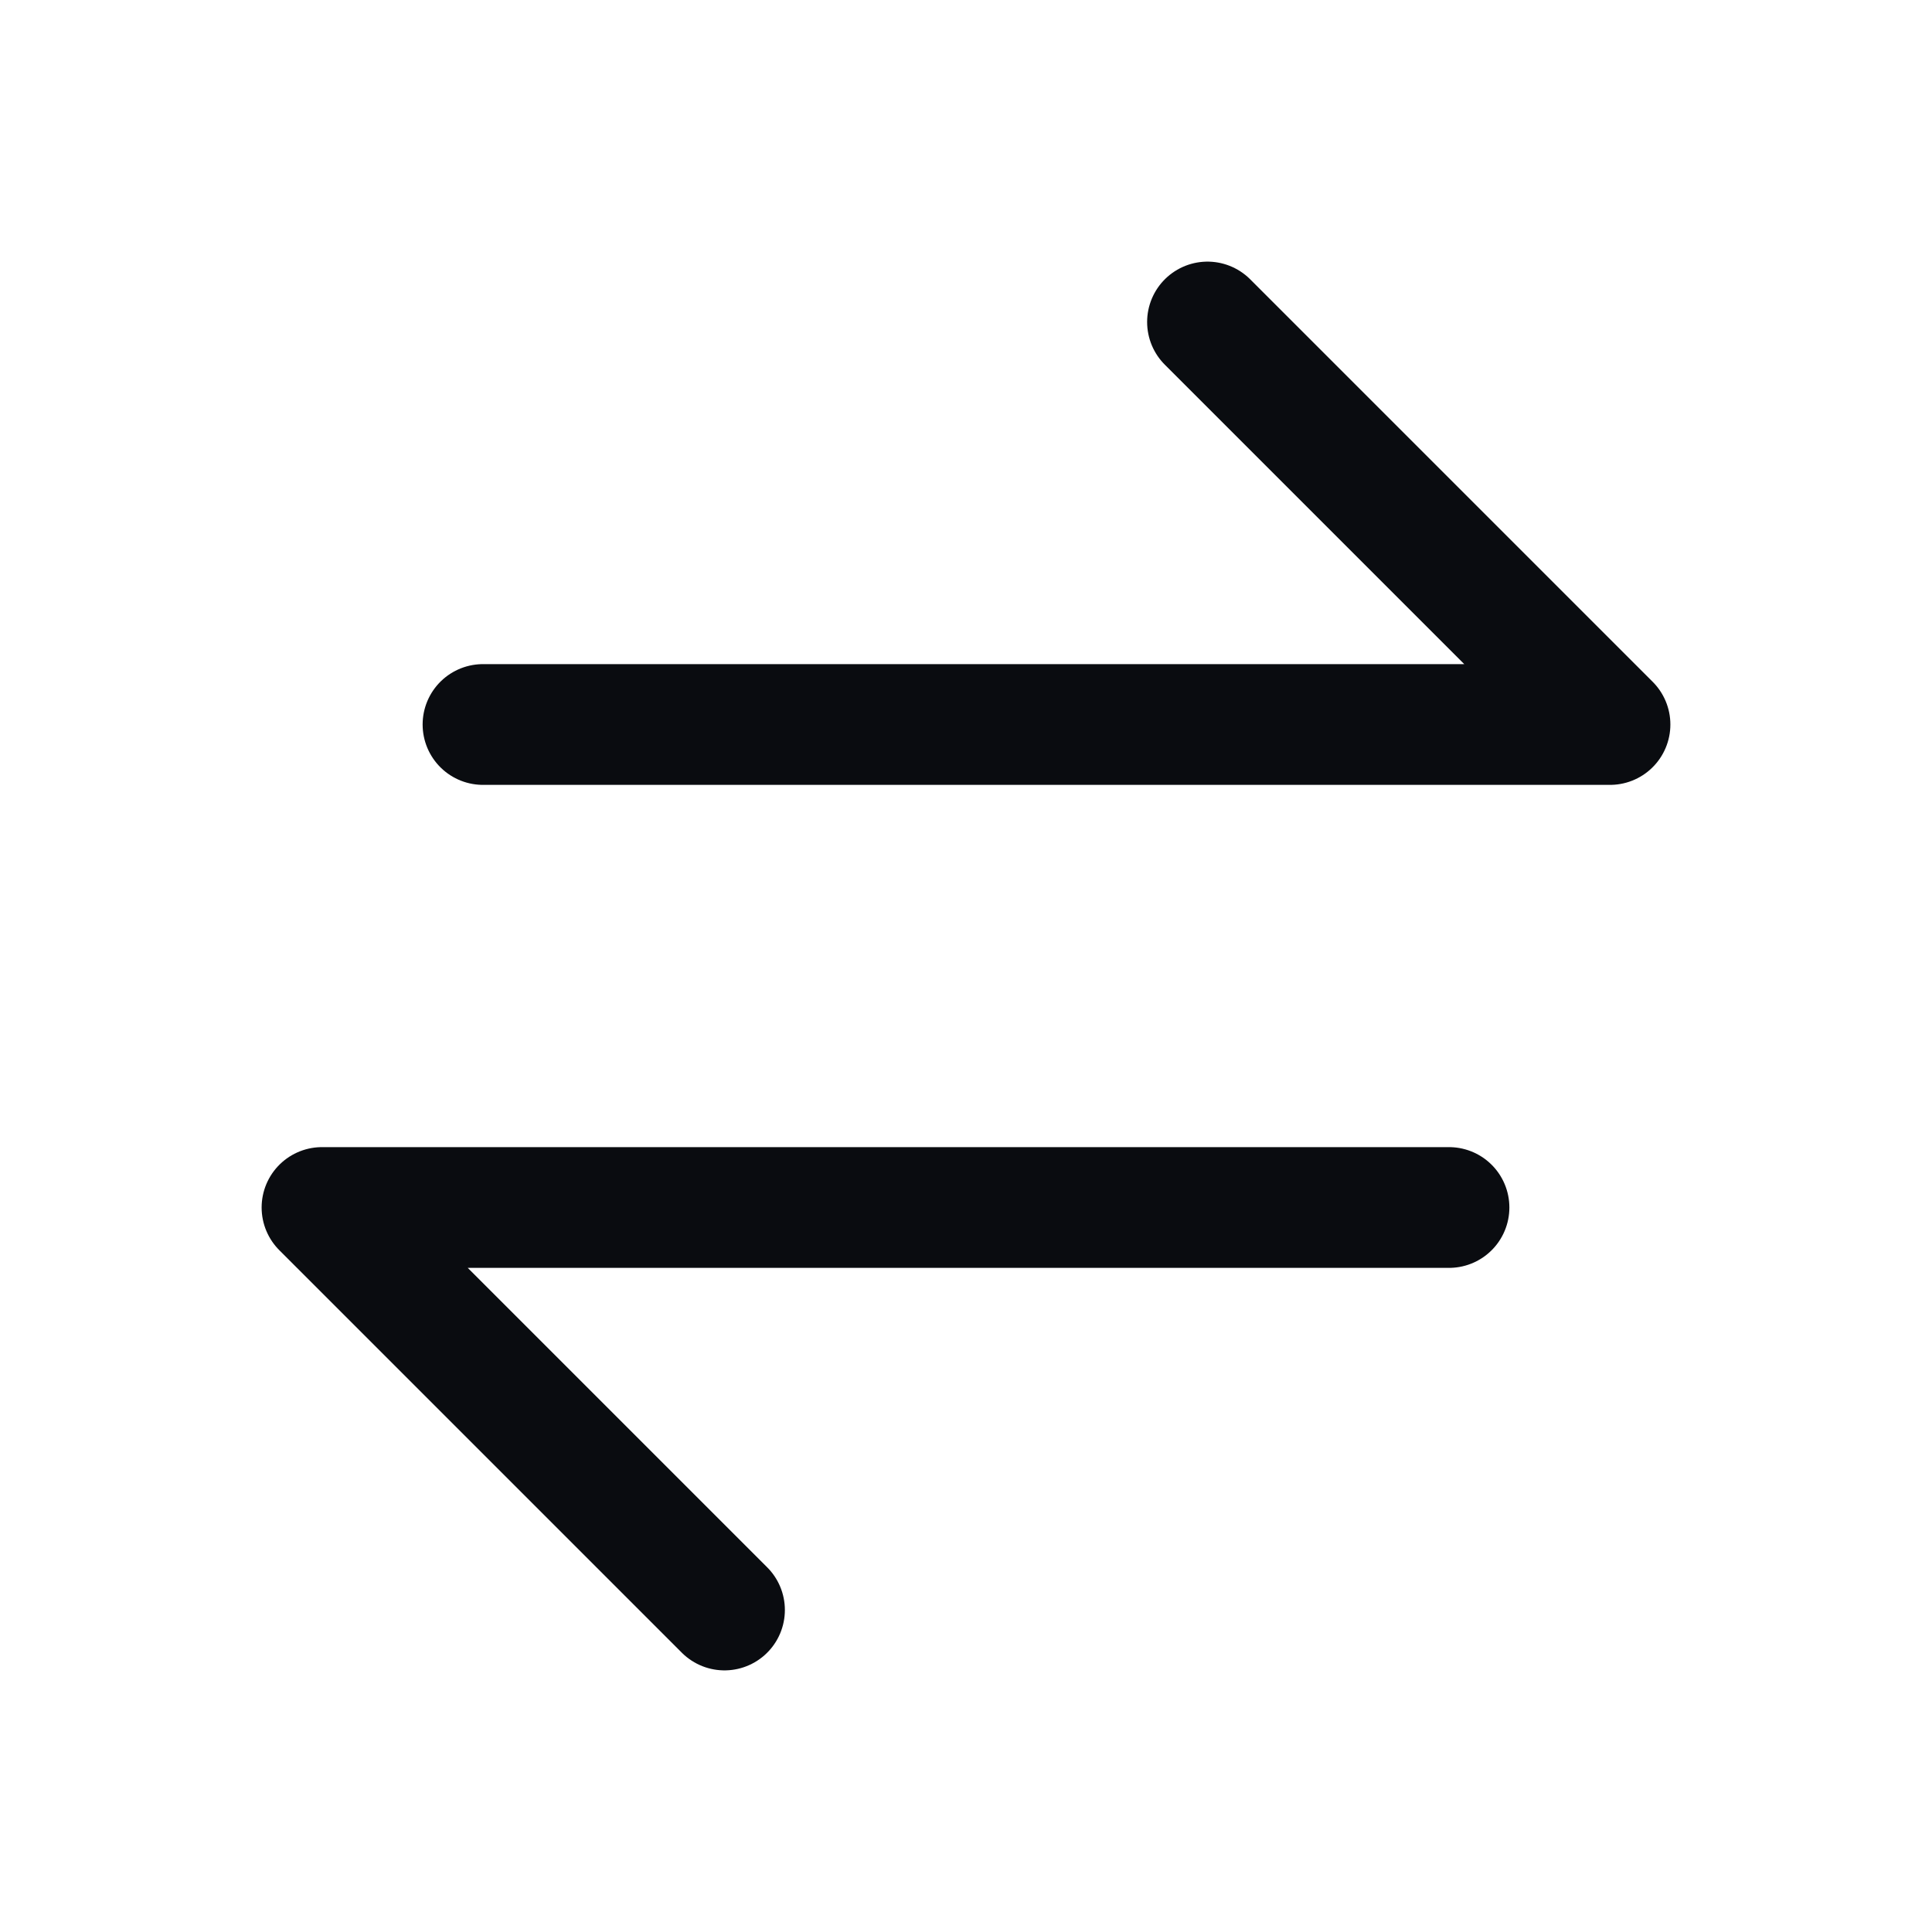<svg width="24" height="24" viewBox="0 0 24 24" fill="none" xmlns="http://www.w3.org/2000/svg">
<path d="M15 4L20 9H6M9 20L4 15H18" stroke="#0A0C10" stroke-width="1.5" stroke-linecap="round" stroke-linejoin="round"/>
</svg>
